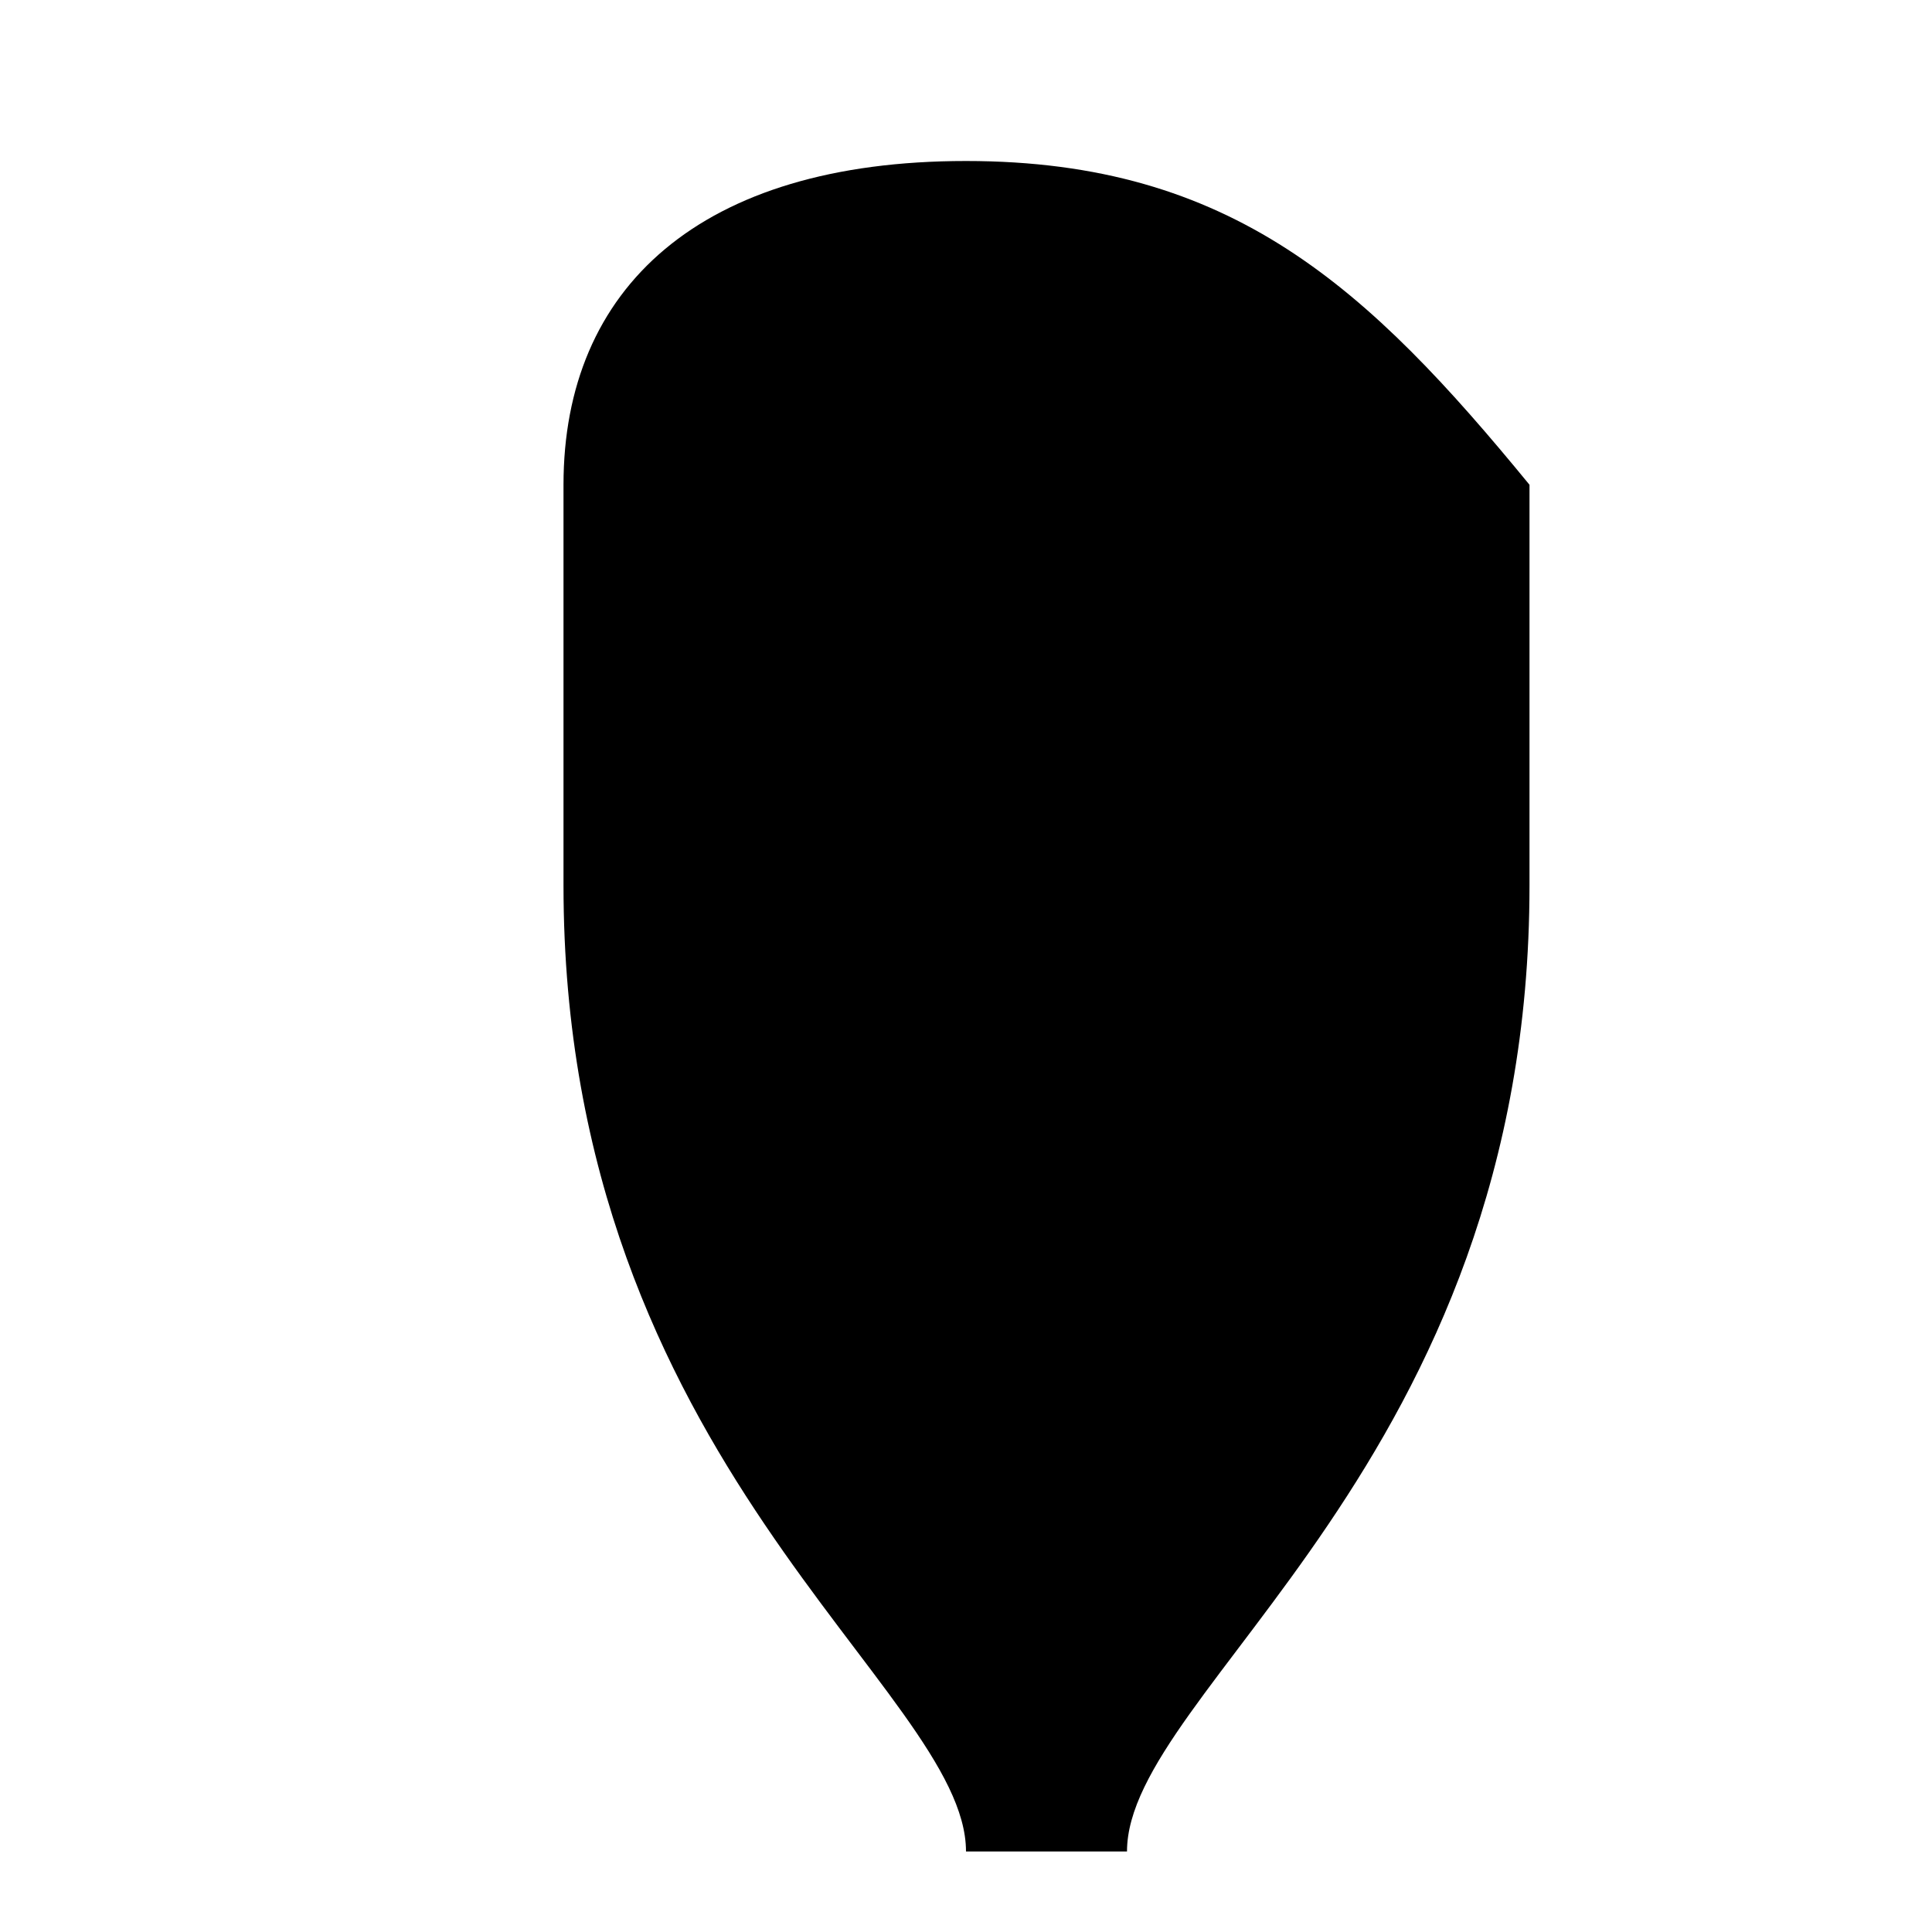 <svg xmlns="http://www.w3.org/2000/svg" class="icon icon-icon-shield" viewBox="0 0 24 24">
    <path d="M12 2C8.69 2 7 3.582 7 6.022V11c0 7.18 5 9.988 5 12h2c0-2.012 5-4.82 5-12V6.022C17 3.582 15.31 2 12 2z"></path>
</svg>
